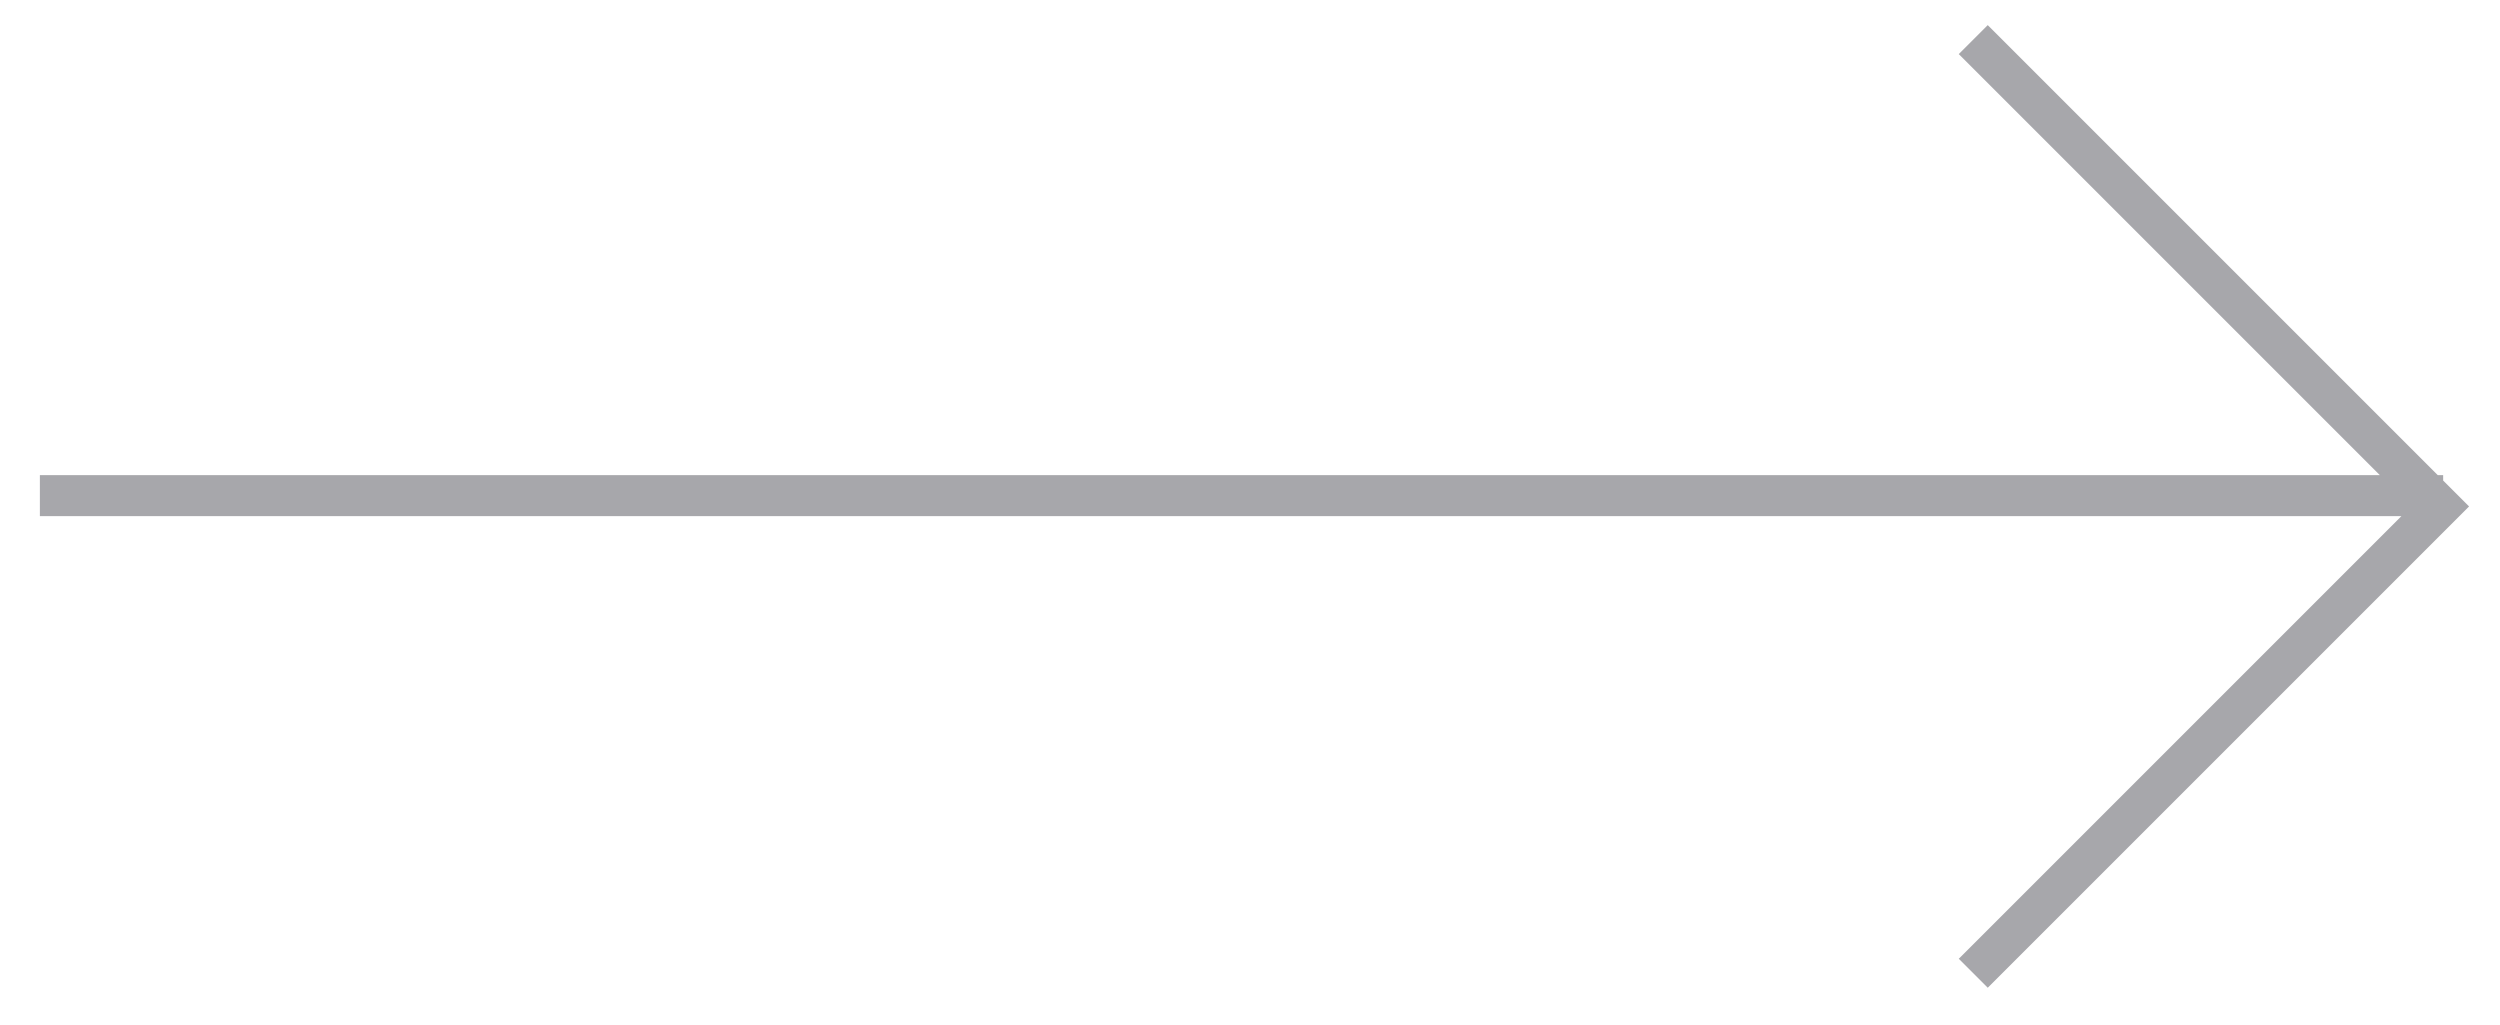<svg width="61" height="25" viewBox="0 0 61 25" fill="none" xmlns="http://www.w3.org/2000/svg">
<path fill-rule="evenodd" clip-rule="evenodd" d="M59.481 11.593L48.501 0.613L47.794 1.32L58.067 11.593H0.973V12.593H58.595L47.794 23.394L48.501 24.101L59.892 12.711L60.245 12.357L59.892 12.004L59.613 11.725V11.593H59.481Z" fill="#A7A7AB"/>
</svg>
